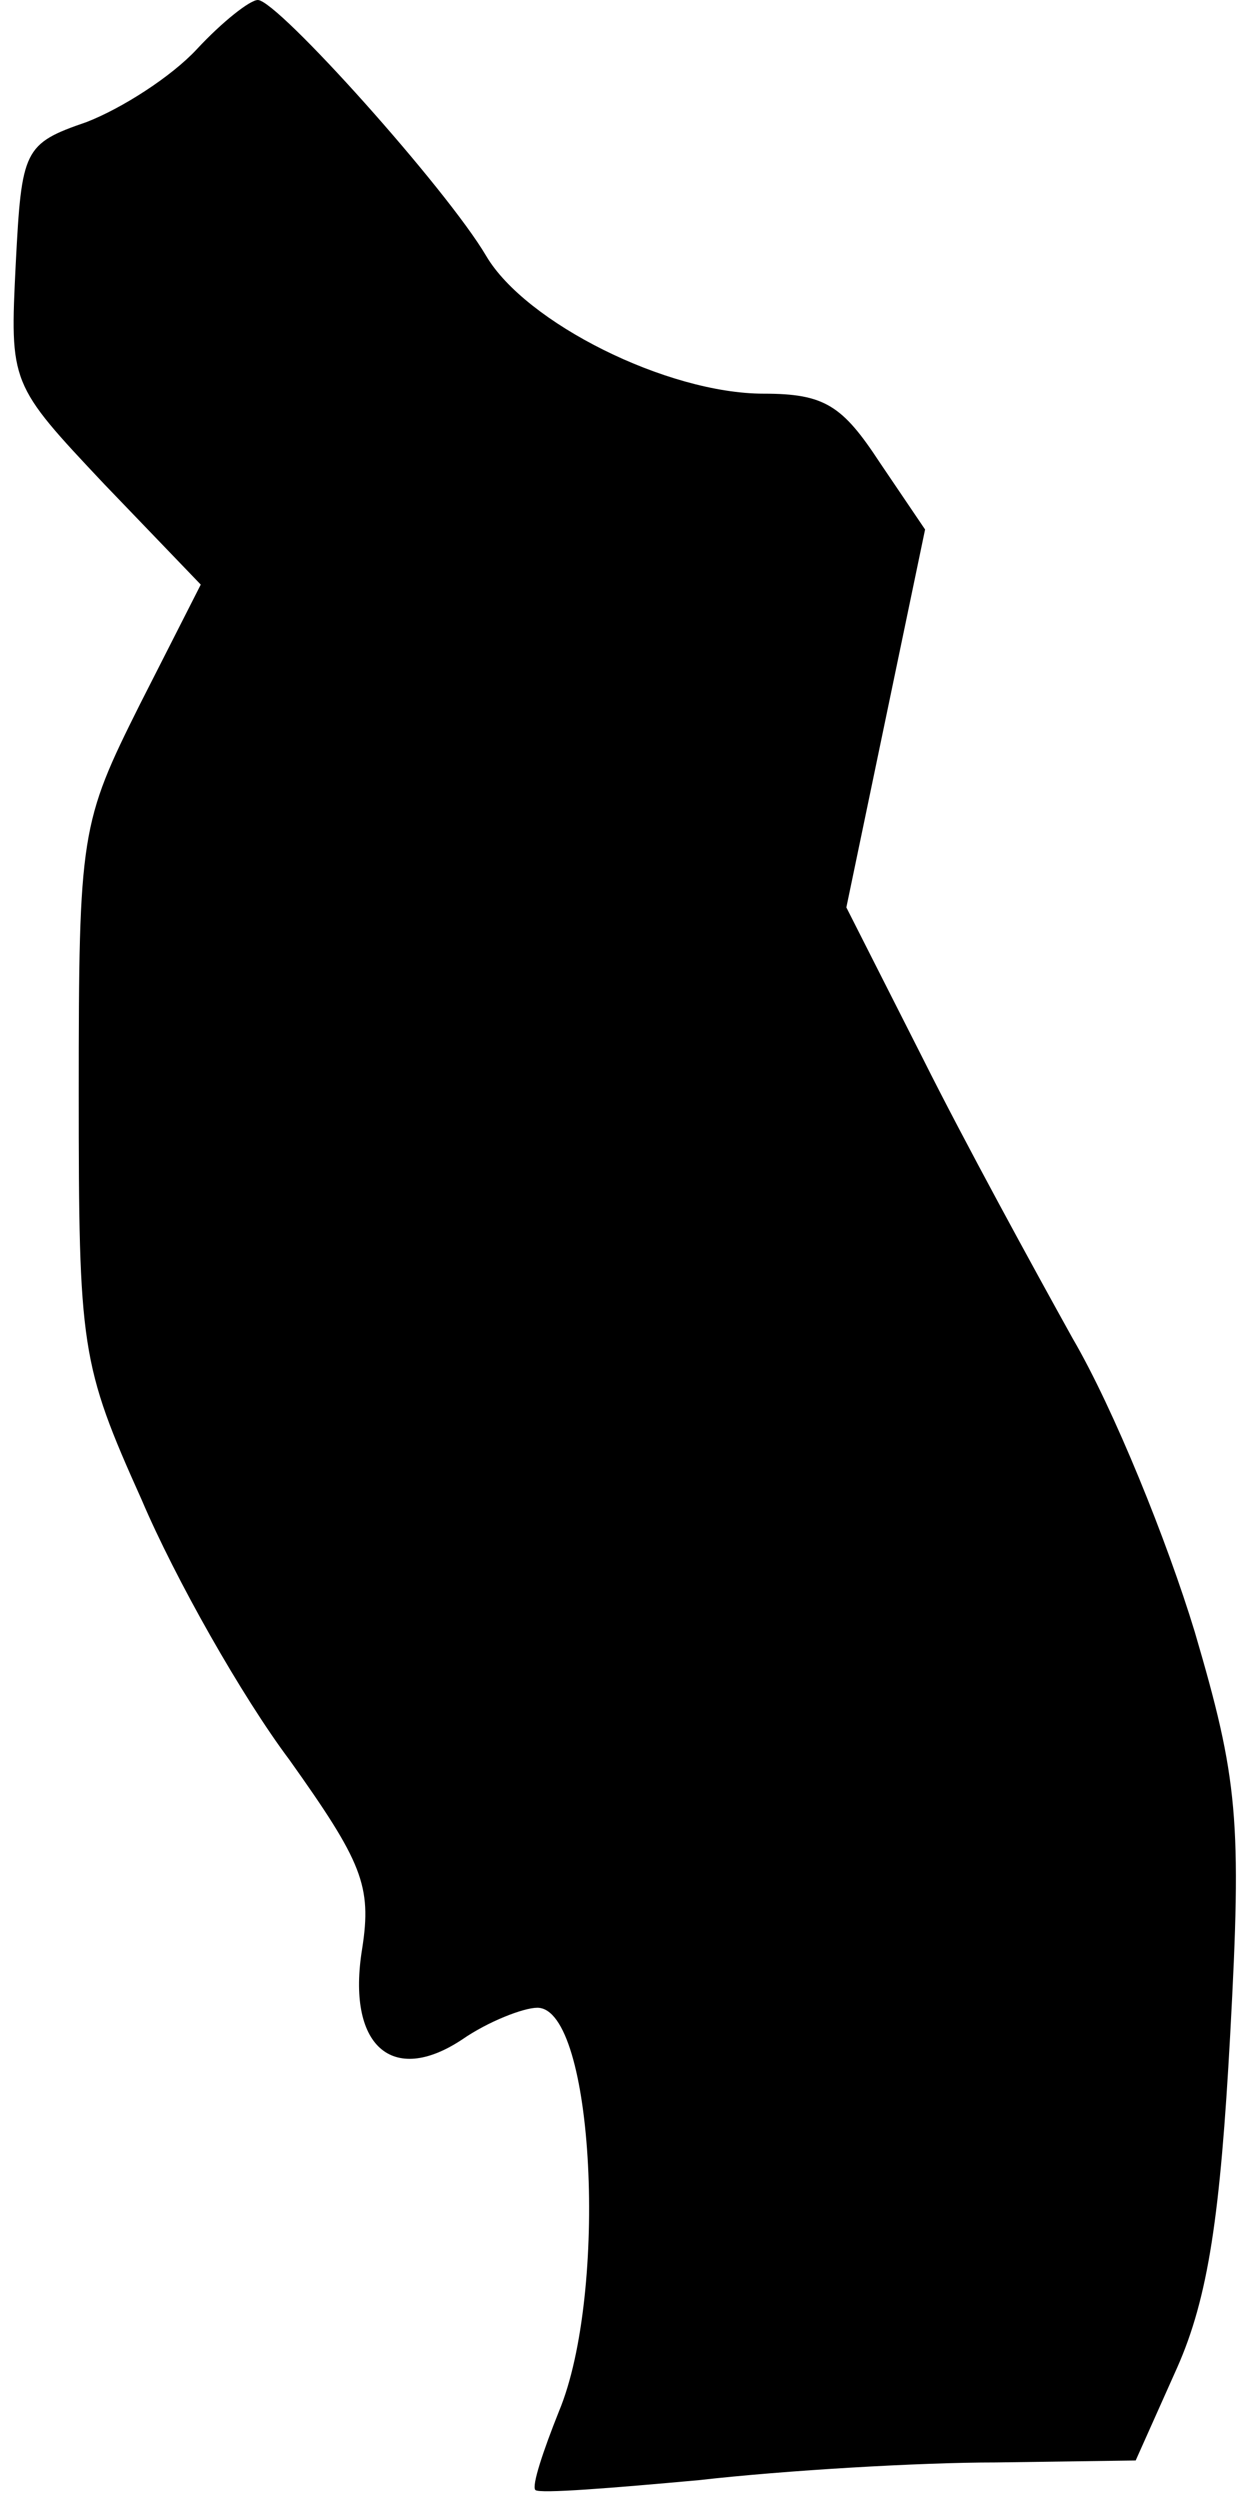 <?xml version="1.0" standalone="no"?>
<!DOCTYPE svg PUBLIC "-//W3C//DTD SVG 20010904//EN"
 "http://www.w3.org/TR/2001/REC-SVG-20010904/DTD/svg10.dtd">
<svg version="1.0" xmlns="http://www.w3.org/2000/svg"
 width="63pt" height="127pt" viewBox="0 0 63 127"
 preserveAspectRatio="xMidYMid meet">
<g transform="translate(0,127) scale(0.1,-0.1)"
fill="#000000" stroke="none">
<path fill="#000000" stroke="none" d="M100 1245 c-13 -14 -38 -30 -56 -37
-32 -11 -33 -14 -36 -72 -3 -61 -3 -61 45 -112 l49 -51 -31 -61 c-30 -60 -31
-65 -31 -197 0 -130 1 -138 32 -207 17 -40 51 -100 75 -132 37 -52 42 -64 37
-96 -8 -49 15 -70 51 -46 13 9 31 16 38 16 29 0 36 -145 11 -205 -8 -20 -14
-38 -12 -40 2 -2 39 1 83 5 44 5 112 9 151 9 l71 1 21 47 c16 36 22 78 27 169
6 110 4 130 -18 205 -14 46 -41 113 -62 149 -20 36 -55 100 -76 142 l-39 77
20 96 20 96 -23 34 c-19 29 -28 35 -59 35 -49 0 -121 36 -141 70 -20 34 -106
130 -116 130 -4 0 -18 -11 -31 -25z"/>
</g>
</svg>
